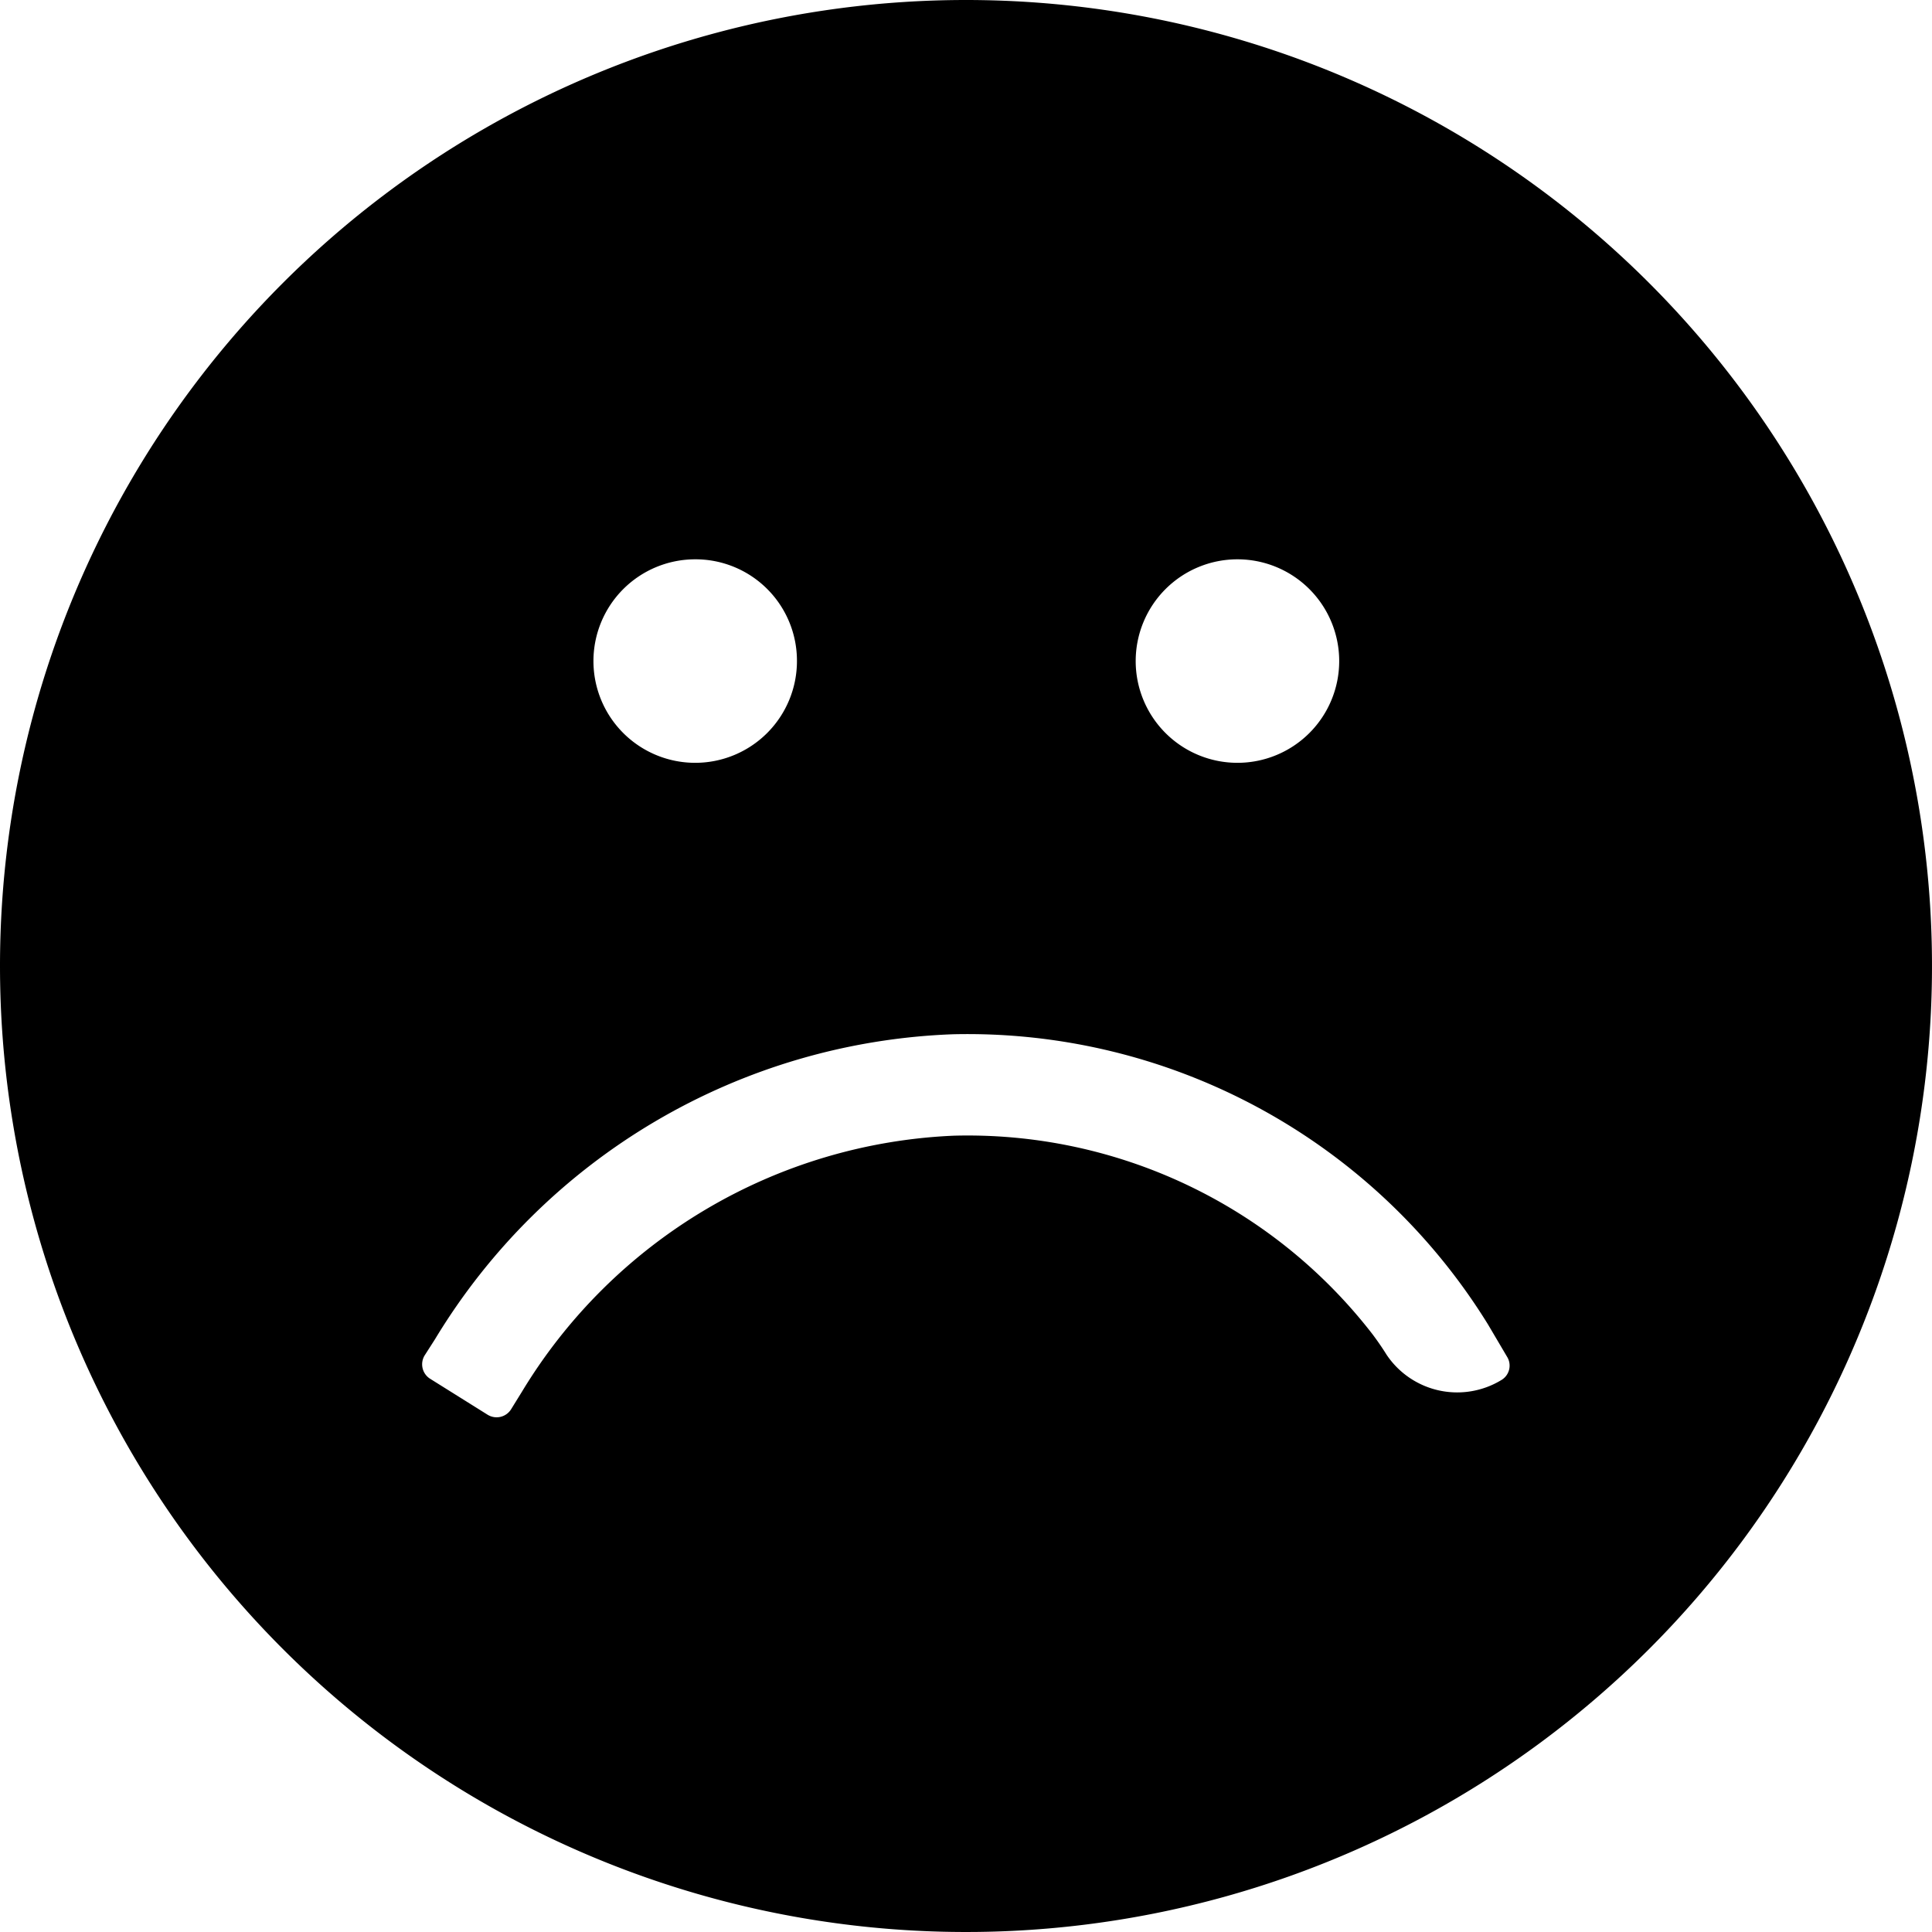 <svg xmlns="http://www.w3.org/2000/svg" viewBox="0 0 60 60"><path d="M30 0A30 30 0 110 30 30 30 0 0130 0zm-.41 32.12a19.64 19.64 0 00-16.08 9.47l-.32.5a.53.53 0 00.17.73l1.79 1.12a.53.53 0 00.72-.17l.34-.55a16.5 16.5 0 0113.41-7.95 15.89 15.89 0 0113 6.16c.09.12.26.35.44.64a2.64 2.64 0 003.58.78.52.52 0 00.16-.72l-.59-1a19 19 0 00-16.62-9.01zm-8-14.75a3.16 3.16 0 103.16 3.16 3.15 3.15 0 00-3.17-3.16zm16.84 0a3.16 3.16 0 103.16 3.16 3.16 3.16 0 00-3.17-3.16z" fill-rule="evenodd"/></svg>
